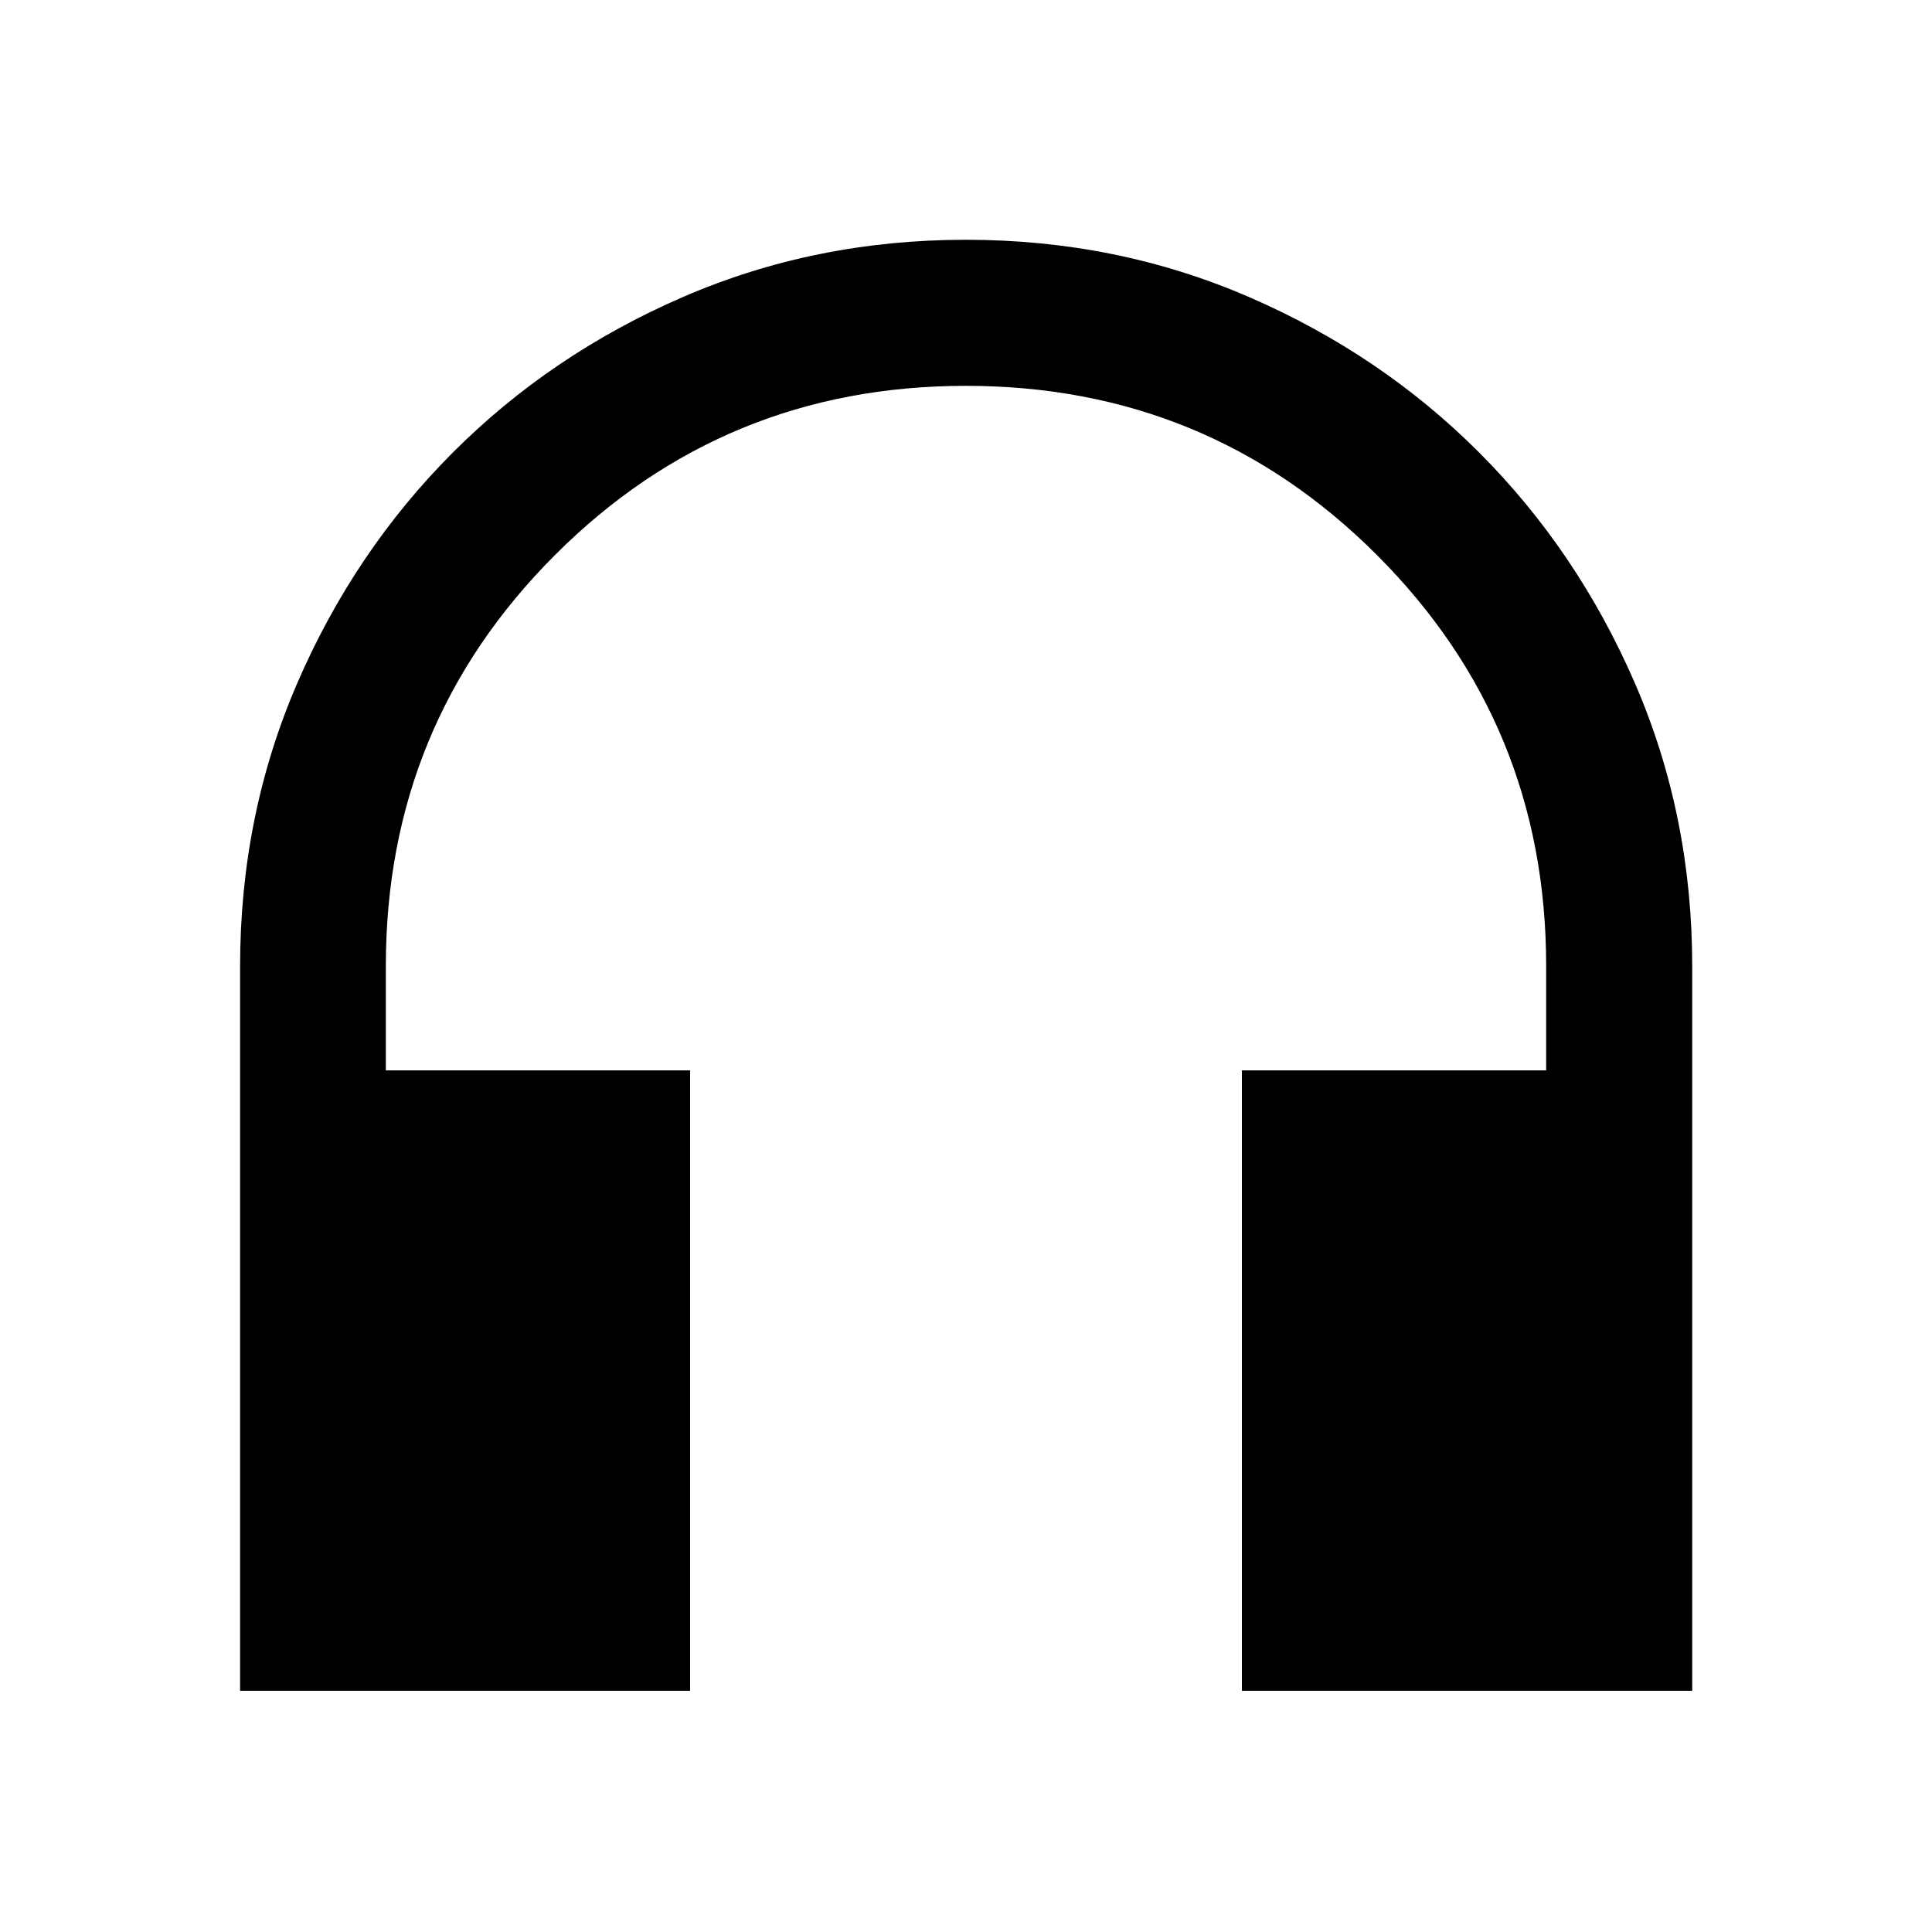 <svg xmlns="http://www.w3.org/2000/svg" height="40" viewBox="0 -960 960 960" width="40"><path d="M342.91-119.86H119.3v-359.9q0-75.09 28.38-140.71 28.37-65.61 77.22-114.56 48.85-48.96 114.46-77.39 65.61-28.44 140.6-28.44 74.98 0 140.63 28.44 65.66 28.43 114.51 77.39 48.85 48.95 77.3 114.56 28.46 65.62 28.46 140.71v359.9H617.09v-308.28h151.19V-480q0-120.13-84.09-204.2-84.09-84.08-204.24-84.08T275.76-684.2q-84.04 84.07-84.04 204.2v51.86h151.19v308.28Z"/></svg>